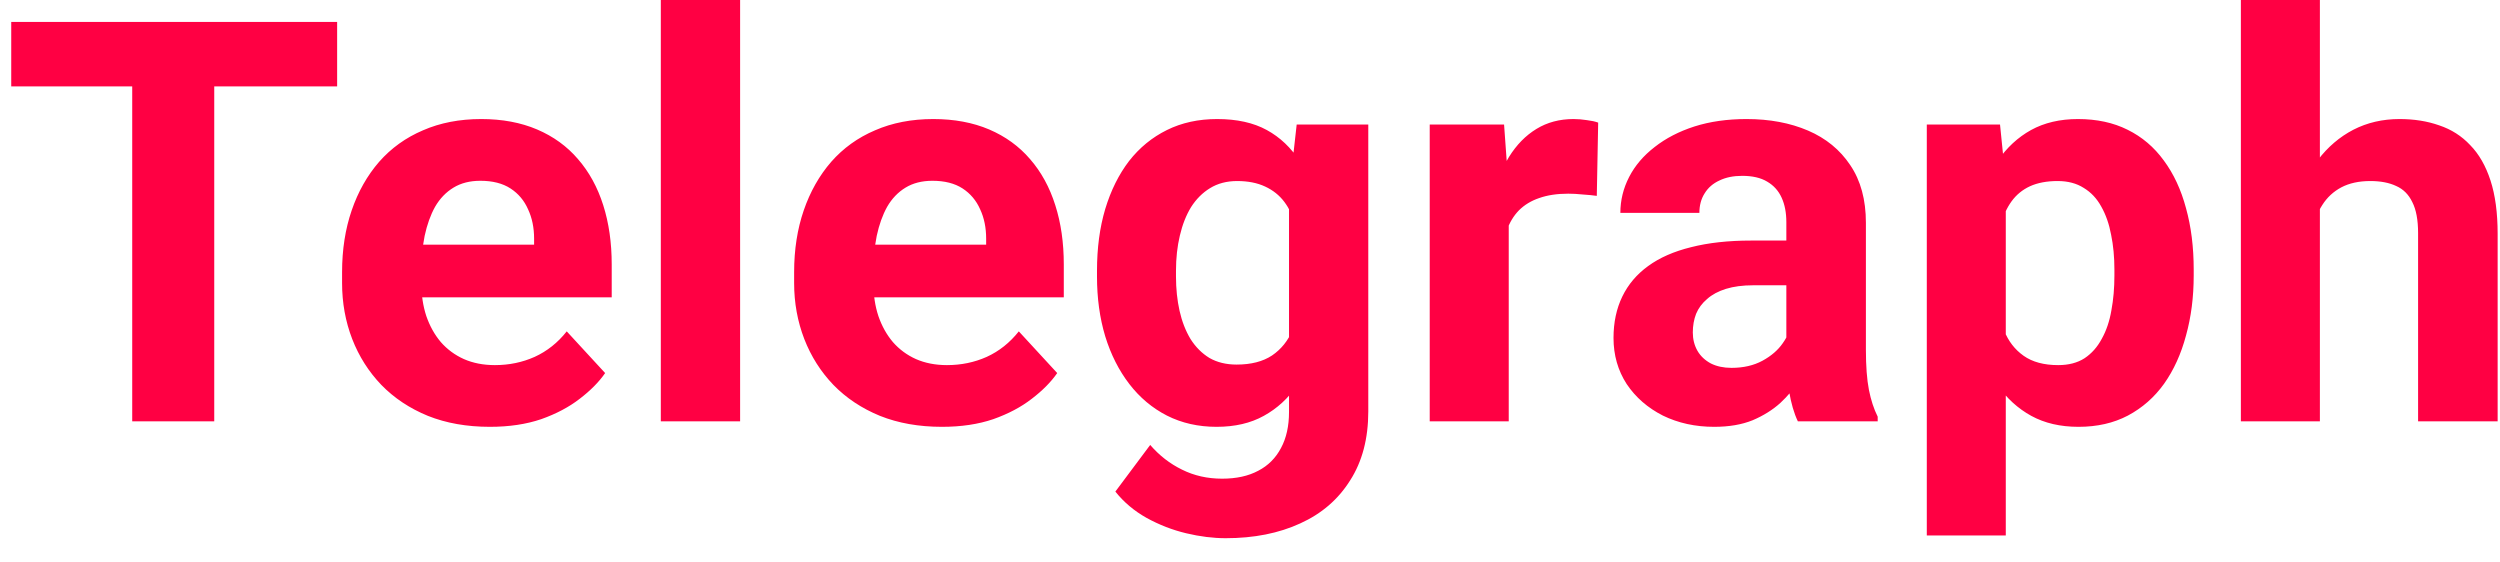 <svg width="89" height="20" viewBox="0 0 89 20" fill="none" xmlns="http://www.w3.org/2000/svg">
<path d="M7.627 0.781V15H4.707V0.781H7.627ZM12.002 0.781V3.076H0.4V0.781H12.002ZM17.441 15.195C16.621 15.195 15.885 15.065 15.234 14.805C14.583 14.538 14.03 14.17 13.574 13.701C13.125 13.232 12.78 12.689 12.539 12.07C12.298 11.445 12.178 10.781 12.178 10.078V9.688C12.178 8.887 12.292 8.154 12.52 7.49C12.747 6.826 13.073 6.25 13.496 5.762C13.926 5.273 14.447 4.899 15.059 4.639C15.671 4.372 16.361 4.238 17.129 4.238C17.878 4.238 18.542 4.362 19.121 4.609C19.701 4.857 20.186 5.208 20.576 5.664C20.973 6.12 21.273 6.667 21.475 7.305C21.676 7.936 21.777 8.639 21.777 9.414V10.586H13.379V8.711H19.014V8.496C19.014 8.105 18.942 7.757 18.799 7.451C18.662 7.139 18.454 6.891 18.174 6.709C17.894 6.527 17.536 6.436 17.1 6.436C16.729 6.436 16.41 6.517 16.143 6.68C15.876 6.842 15.658 7.07 15.488 7.363C15.325 7.656 15.202 8.001 15.117 8.398C15.039 8.789 15 9.219 15 9.688V10.078C15 10.501 15.059 10.892 15.176 11.25C15.3 11.608 15.472 11.917 15.693 12.178C15.921 12.438 16.195 12.64 16.514 12.783C16.839 12.926 17.207 12.998 17.617 12.998C18.125 12.998 18.597 12.9 19.033 12.705C19.476 12.503 19.857 12.2 20.176 11.797L21.543 13.281C21.322 13.6 21.019 13.906 20.635 14.199C20.257 14.492 19.801 14.733 19.268 14.922C18.734 15.104 18.125 15.195 17.441 15.195ZM26.348 0V15H23.525V0H26.348ZM33.535 15.195C32.715 15.195 31.979 15.065 31.328 14.805C30.677 14.538 30.124 14.17 29.668 13.701C29.219 13.232 28.874 12.689 28.633 12.07C28.392 11.445 28.271 10.781 28.271 10.078V9.688C28.271 8.887 28.385 8.154 28.613 7.49C28.841 6.826 29.167 6.25 29.59 5.762C30.02 5.273 30.54 4.899 31.152 4.639C31.764 4.372 32.454 4.238 33.223 4.238C33.971 4.238 34.635 4.362 35.215 4.609C35.794 4.857 36.279 5.208 36.67 5.664C37.067 6.12 37.367 6.667 37.568 7.305C37.77 7.936 37.871 8.639 37.871 9.414V10.586H29.473V8.711H35.107V8.496C35.107 8.105 35.036 7.757 34.893 7.451C34.756 7.139 34.547 6.891 34.268 6.709C33.988 6.527 33.63 6.436 33.193 6.436C32.822 6.436 32.503 6.517 32.236 6.68C31.969 6.842 31.751 7.07 31.582 7.363C31.419 7.656 31.296 8.001 31.211 8.398C31.133 8.789 31.094 9.219 31.094 9.688V10.078C31.094 10.501 31.152 10.892 31.27 11.25C31.393 11.608 31.566 11.917 31.787 12.178C32.015 12.438 32.288 12.64 32.607 12.783C32.933 12.926 33.301 12.998 33.711 12.998C34.219 12.998 34.691 12.9 35.127 12.705C35.57 12.503 35.95 12.2 36.27 11.797L37.637 13.281C37.415 13.6 37.113 13.906 36.728 14.199C36.351 14.492 35.895 14.733 35.361 14.922C34.828 15.104 34.219 15.195 33.535 15.195ZM46.162 4.434H48.711V14.648C48.711 15.612 48.496 16.429 48.066 17.1C47.643 17.777 47.051 18.288 46.289 18.633C45.527 18.984 44.642 19.16 43.633 19.16C43.19 19.16 42.721 19.102 42.227 18.984C41.738 18.867 41.27 18.685 40.82 18.438C40.378 18.19 40.007 17.878 39.707 17.5L40.947 15.84C41.273 16.217 41.65 16.51 42.08 16.719C42.51 16.934 42.985 17.041 43.506 17.041C44.014 17.041 44.443 16.947 44.795 16.758C45.147 16.576 45.417 16.305 45.605 15.947C45.794 15.596 45.889 15.169 45.889 14.668V6.875L46.162 4.434ZM39.053 9.844V9.639C39.053 8.831 39.15 8.099 39.346 7.441C39.547 6.777 39.831 6.208 40.195 5.732C40.566 5.257 41.016 4.889 41.543 4.629C42.07 4.368 42.666 4.238 43.33 4.238C44.033 4.238 44.622 4.368 45.098 4.629C45.573 4.889 45.964 5.26 46.27 5.742C46.575 6.217 46.813 6.781 46.982 7.432C47.158 8.076 47.295 8.783 47.393 9.551V10C47.295 10.736 47.148 11.419 46.953 12.051C46.758 12.682 46.501 13.236 46.182 13.711C45.863 14.18 45.465 14.544 44.99 14.805C44.522 15.065 43.962 15.195 43.31 15.195C42.66 15.195 42.07 15.062 41.543 14.795C41.022 14.528 40.576 14.154 40.205 13.672C39.834 13.19 39.547 12.624 39.346 11.973C39.15 11.322 39.053 10.612 39.053 9.844ZM41.865 9.639V9.844C41.865 10.28 41.908 10.687 41.992 11.065C42.077 11.442 42.207 11.777 42.383 12.07C42.565 12.357 42.79 12.581 43.057 12.744C43.33 12.9 43.652 12.979 44.023 12.979C44.538 12.979 44.958 12.871 45.283 12.656C45.609 12.435 45.853 12.132 46.016 11.748C46.178 11.364 46.273 10.921 46.299 10.42V9.141C46.286 8.73 46.23 8.363 46.133 8.037C46.035 7.705 45.898 7.422 45.723 7.188C45.547 6.953 45.319 6.771 45.039 6.641C44.759 6.51 44.427 6.445 44.043 6.445C43.672 6.445 43.35 6.53 43.076 6.699C42.809 6.862 42.585 7.087 42.402 7.373C42.227 7.66 42.093 7.998 42.002 8.389C41.911 8.773 41.865 9.189 41.865 9.639ZM53.711 6.738V15H50.898V4.434H53.545L53.711 6.738ZM56.895 4.365L56.846 6.973C56.709 6.953 56.543 6.937 56.348 6.924C56.159 6.904 55.986 6.895 55.83 6.895C55.433 6.895 55.088 6.947 54.795 7.051C54.508 7.148 54.268 7.295 54.072 7.49C53.883 7.686 53.74 7.923 53.643 8.203C53.551 8.483 53.499 8.802 53.486 9.16L52.92 8.984C52.92 8.301 52.988 7.673 53.125 7.1C53.262 6.52 53.46 6.016 53.721 5.586C53.988 5.156 54.313 4.824 54.697 4.59C55.081 4.355 55.521 4.238 56.016 4.238C56.172 4.238 56.331 4.251 56.494 4.277C56.657 4.297 56.79 4.326 56.895 4.365ZM63.594 12.617V7.91C63.594 7.572 63.538 7.282 63.428 7.041C63.317 6.794 63.145 6.602 62.91 6.465C62.682 6.328 62.386 6.26 62.022 6.26C61.709 6.26 61.439 6.315 61.211 6.426C60.983 6.53 60.807 6.683 60.684 6.885C60.56 7.08 60.498 7.311 60.498 7.578H57.685C57.685 7.129 57.79 6.702 57.998 6.299C58.206 5.895 58.509 5.54 58.906 5.234C59.303 4.922 59.775 4.678 60.322 4.502C60.876 4.326 61.494 4.238 62.178 4.238C62.998 4.238 63.727 4.375 64.365 4.648C65.003 4.922 65.505 5.332 65.869 5.879C66.24 6.426 66.426 7.109 66.426 7.93V12.451C66.426 13.031 66.462 13.506 66.533 13.877C66.605 14.242 66.709 14.56 66.846 14.834V15H64.004C63.867 14.713 63.763 14.355 63.691 13.926C63.626 13.49 63.594 13.053 63.594 12.617ZM63.965 8.564L63.984 10.156H62.412C62.041 10.156 61.719 10.199 61.445 10.283C61.172 10.368 60.947 10.488 60.772 10.645C60.596 10.794 60.465 10.97 60.381 11.172C60.303 11.374 60.264 11.595 60.264 11.836C60.264 12.077 60.319 12.295 60.43 12.49C60.54 12.679 60.7 12.829 60.908 12.94C61.117 13.044 61.361 13.096 61.641 13.096C62.064 13.096 62.432 13.011 62.744 12.842C63.057 12.672 63.297 12.464 63.467 12.217C63.643 11.969 63.734 11.735 63.74 11.514L64.482 12.705C64.378 12.972 64.235 13.249 64.053 13.535C63.877 13.822 63.652 14.092 63.379 14.346C63.105 14.593 62.777 14.798 62.393 14.961C62.008 15.117 61.553 15.195 61.025 15.195C60.355 15.195 59.746 15.062 59.199 14.795C58.659 14.521 58.229 14.147 57.91 13.672C57.598 13.19 57.441 12.643 57.441 12.031C57.441 11.478 57.546 10.986 57.754 10.557C57.962 10.127 58.268 9.766 58.672 9.473C59.082 9.173 59.593 8.949 60.205 8.799C60.817 8.643 61.527 8.564 62.334 8.564H63.965ZM71.406 6.465V19.062H68.594V4.434H71.201L71.406 6.465ZM78.096 9.6V9.805C78.096 10.573 78.005 11.286 77.822 11.943C77.647 12.601 77.386 13.174 77.041 13.662C76.696 14.144 76.266 14.521 75.752 14.795C75.244 15.062 74.658 15.195 73.994 15.195C73.35 15.195 72.79 15.065 72.314 14.805C71.839 14.544 71.439 14.18 71.113 13.711C70.794 13.236 70.537 12.685 70.342 12.06C70.147 11.435 69.997 10.765 69.893 10.049V9.512C69.997 8.743 70.147 8.04 70.342 7.402C70.537 6.758 70.794 6.201 71.113 5.732C71.439 5.257 71.836 4.889 72.305 4.629C72.78 4.368 73.337 4.238 73.975 4.238C74.645 4.238 75.234 4.365 75.742 4.619C76.257 4.873 76.686 5.238 77.031 5.713C77.383 6.188 77.647 6.755 77.822 7.412C78.005 8.07 78.096 8.799 78.096 9.6ZM75.273 9.805V9.6C75.273 9.15 75.234 8.737 75.156 8.359C75.085 7.975 74.967 7.64 74.805 7.354C74.648 7.067 74.44 6.846 74.18 6.689C73.926 6.527 73.617 6.445 73.252 6.445C72.868 6.445 72.539 6.507 72.266 6.631C71.999 6.755 71.781 6.934 71.611 7.168C71.442 7.402 71.315 7.682 71.231 8.008C71.146 8.333 71.094 8.701 71.074 9.111V10.469C71.107 10.95 71.198 11.383 71.348 11.768C71.497 12.145 71.728 12.445 72.041 12.666C72.353 12.887 72.764 12.998 73.272 12.998C73.643 12.998 73.955 12.917 74.209 12.754C74.463 12.585 74.668 12.354 74.824 12.06C74.987 11.768 75.101 11.429 75.166 11.045C75.238 10.661 75.273 10.247 75.273 9.805ZM82.588 0V15H79.775V0H82.588ZM82.188 9.346H81.416C81.422 8.61 81.52 7.933 81.709 7.314C81.898 6.689 82.168 6.149 82.519 5.693C82.871 5.231 83.291 4.873 83.779 4.619C84.274 4.365 84.821 4.238 85.42 4.238C85.941 4.238 86.413 4.313 86.836 4.463C87.266 4.606 87.633 4.84 87.939 5.166C88.252 5.485 88.493 5.905 88.662 6.426C88.831 6.947 88.916 7.578 88.916 8.32V15H86.084V8.301C86.084 7.832 86.016 7.464 85.879 7.197C85.749 6.924 85.557 6.732 85.303 6.621C85.055 6.504 84.749 6.445 84.385 6.445C83.981 6.445 83.636 6.52 83.35 6.67C83.07 6.82 82.845 7.028 82.676 7.295C82.507 7.555 82.383 7.861 82.305 8.213C82.227 8.564 82.188 8.942 82.188 9.346Z" fill="#FF0043"/>
</svg>
